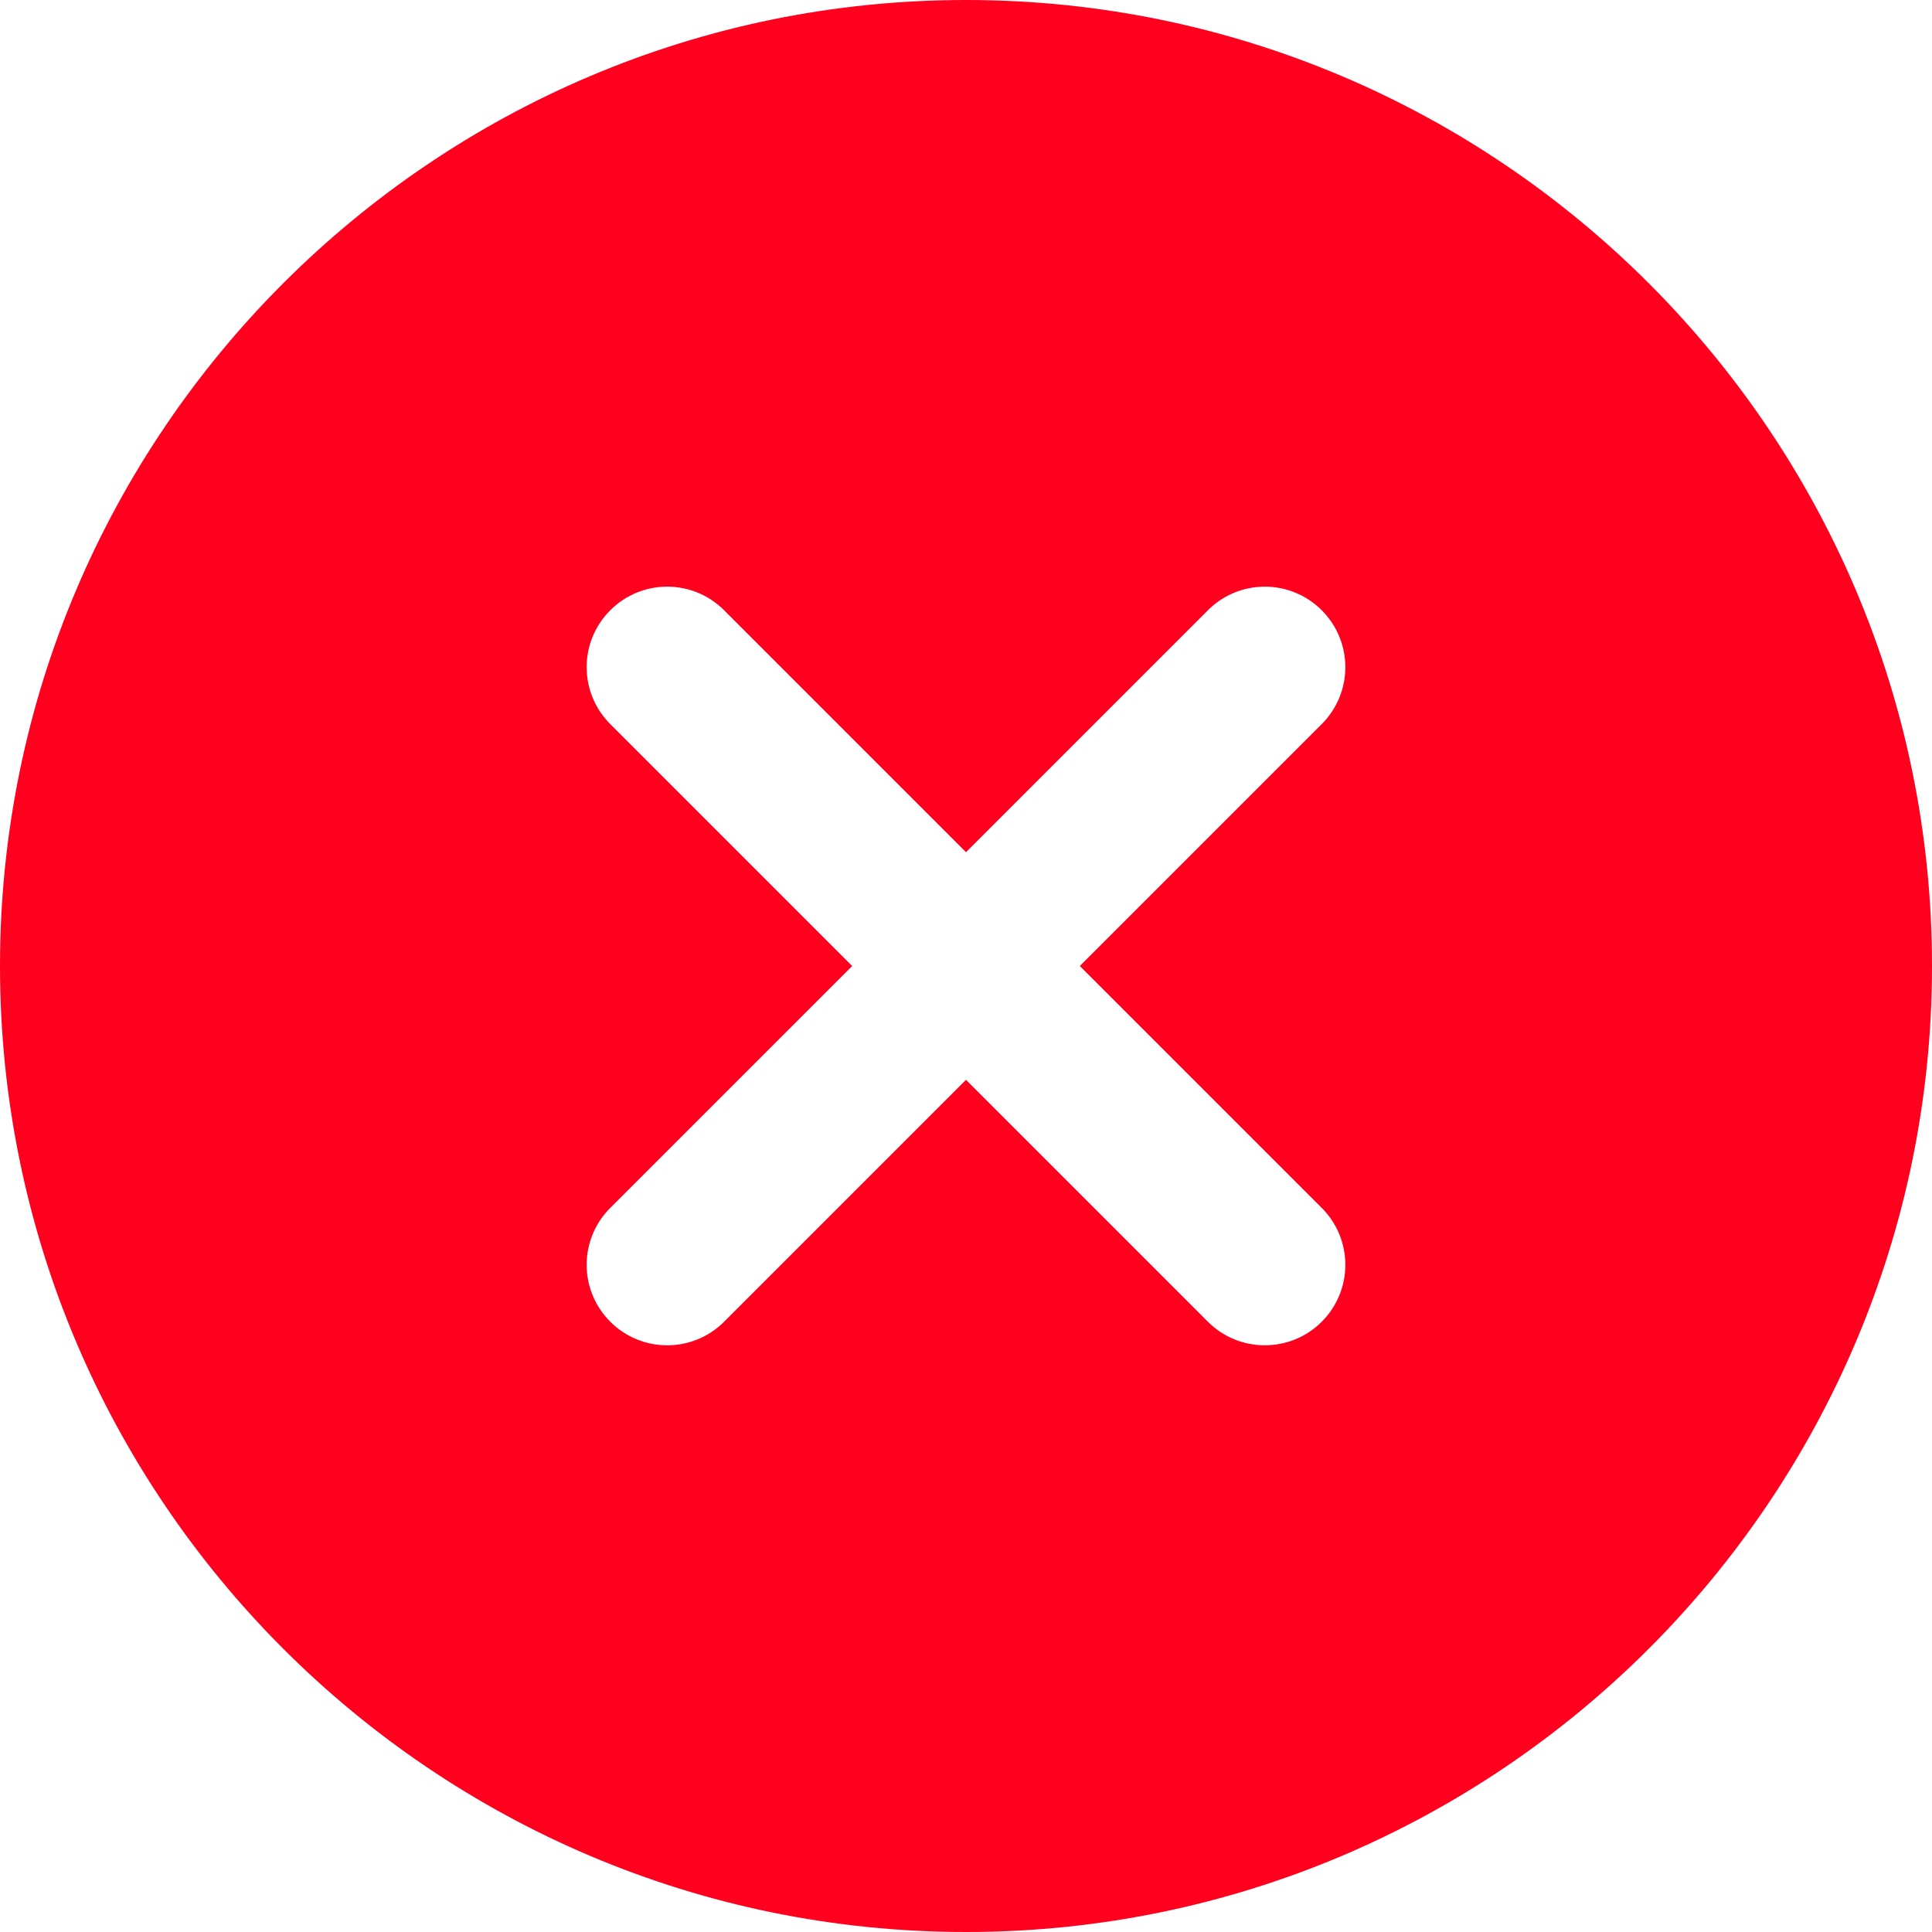 <svg width="55" height="55" viewBox="0 0 55 55" fill="none" xmlns="http://www.w3.org/2000/svg">
<path d="M27.5 0C12.336 0 0 12.336 0 27.5C0 42.664 12.336 55 27.5 55C42.664 55 55 42.664 55 27.5C55 12.336 42.664 0 27.5 0ZM37.627 34.386C38.523 35.283 38.523 36.731 37.627 37.627C37.18 38.074 36.593 38.298 36.007 38.298C35.42 38.298 34.833 38.074 34.386 37.627L27.5 30.74L20.614 37.627C20.167 38.074 19.58 38.298 18.994 38.298C18.407 38.298 17.82 38.074 17.373 37.627C16.477 36.731 16.477 35.283 17.373 34.386L24.26 27.5L17.373 20.614C16.477 19.717 16.477 18.269 17.373 17.373C18.269 16.477 19.717 16.477 20.614 17.373L27.5 24.26L34.386 17.373C35.283 16.477 36.731 16.477 37.627 17.373C38.523 18.269 38.523 19.717 37.627 20.614L30.74 27.5L37.627 34.386Z" fill="#FF001F"/>
</svg>
